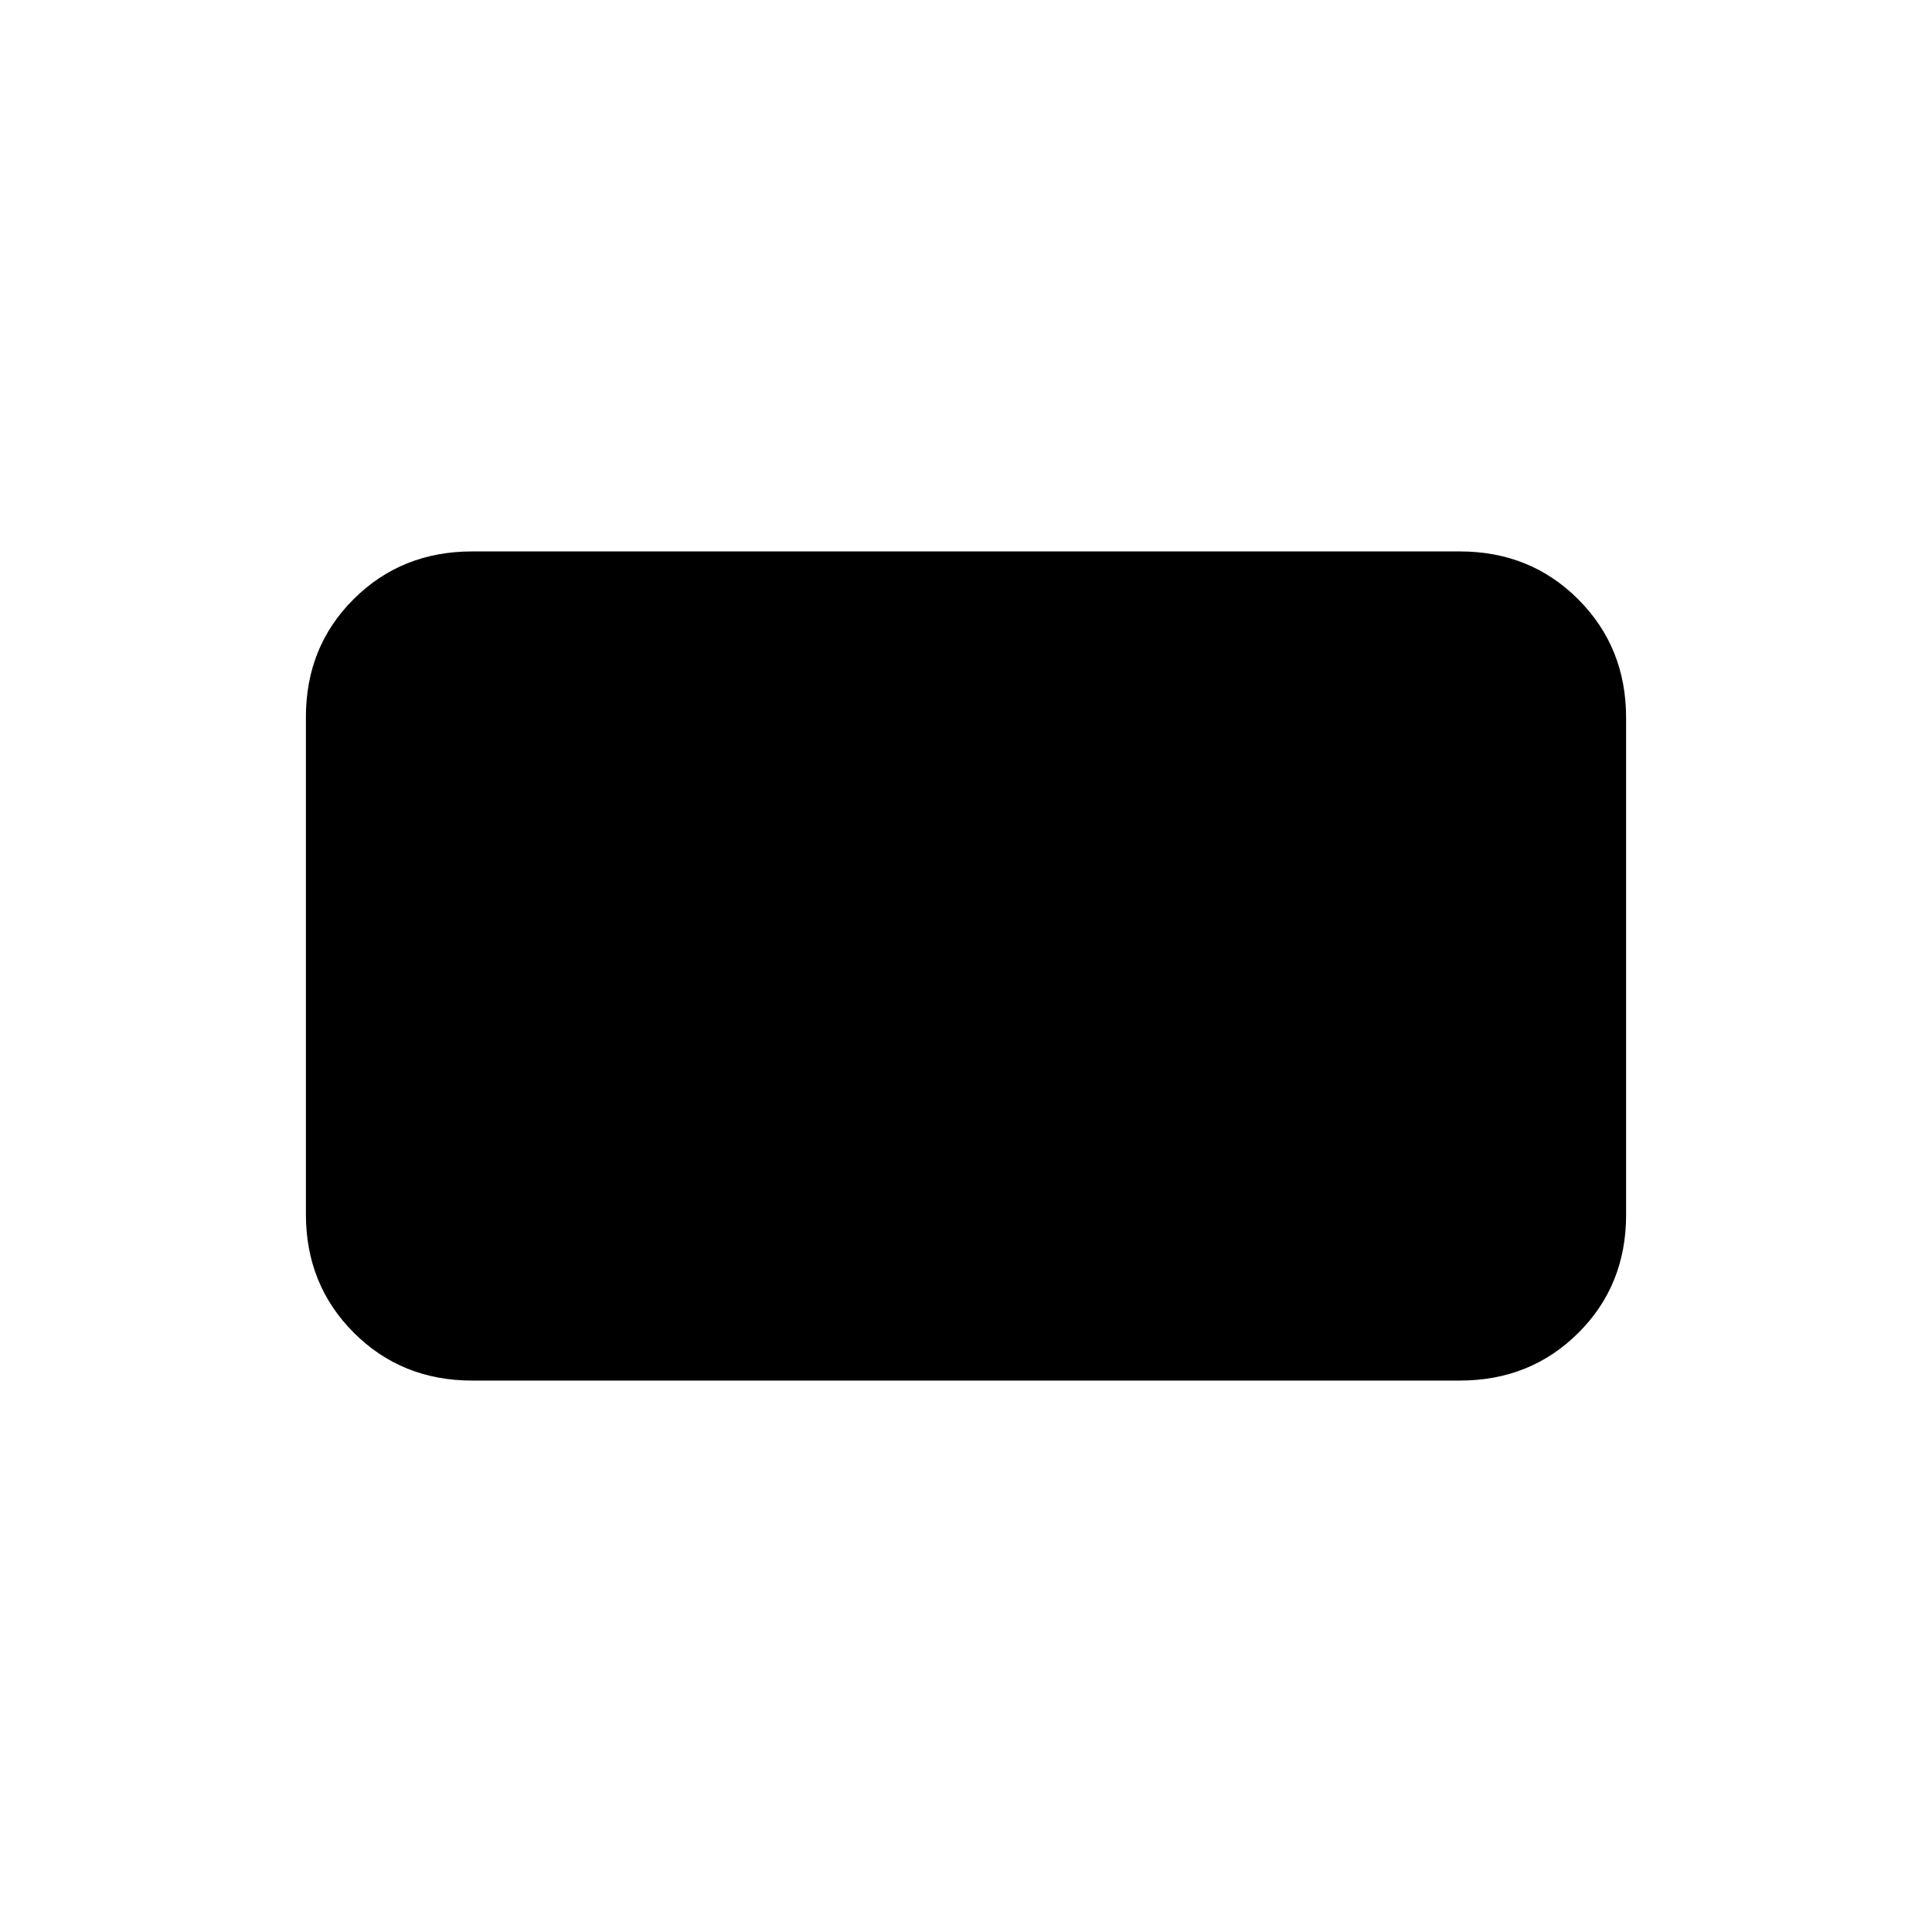 <svg xmlns="http://www.w3.org/2000/svg" height="20" viewBox="0 -960 960 960" width="20"><path d="M234.62-274q-35.05 0-58.83-23.8Q152-321.61 152-356.67v-246.99q0-35.07 23.79-58.7Q199.57-686 234.62-686h490.76q35.05 0 58.83 23.8Q808-638.39 808-603.33v246.99q0 35.07-23.79 58.7Q760.43-274 725.38-274H234.62Z"/></svg>